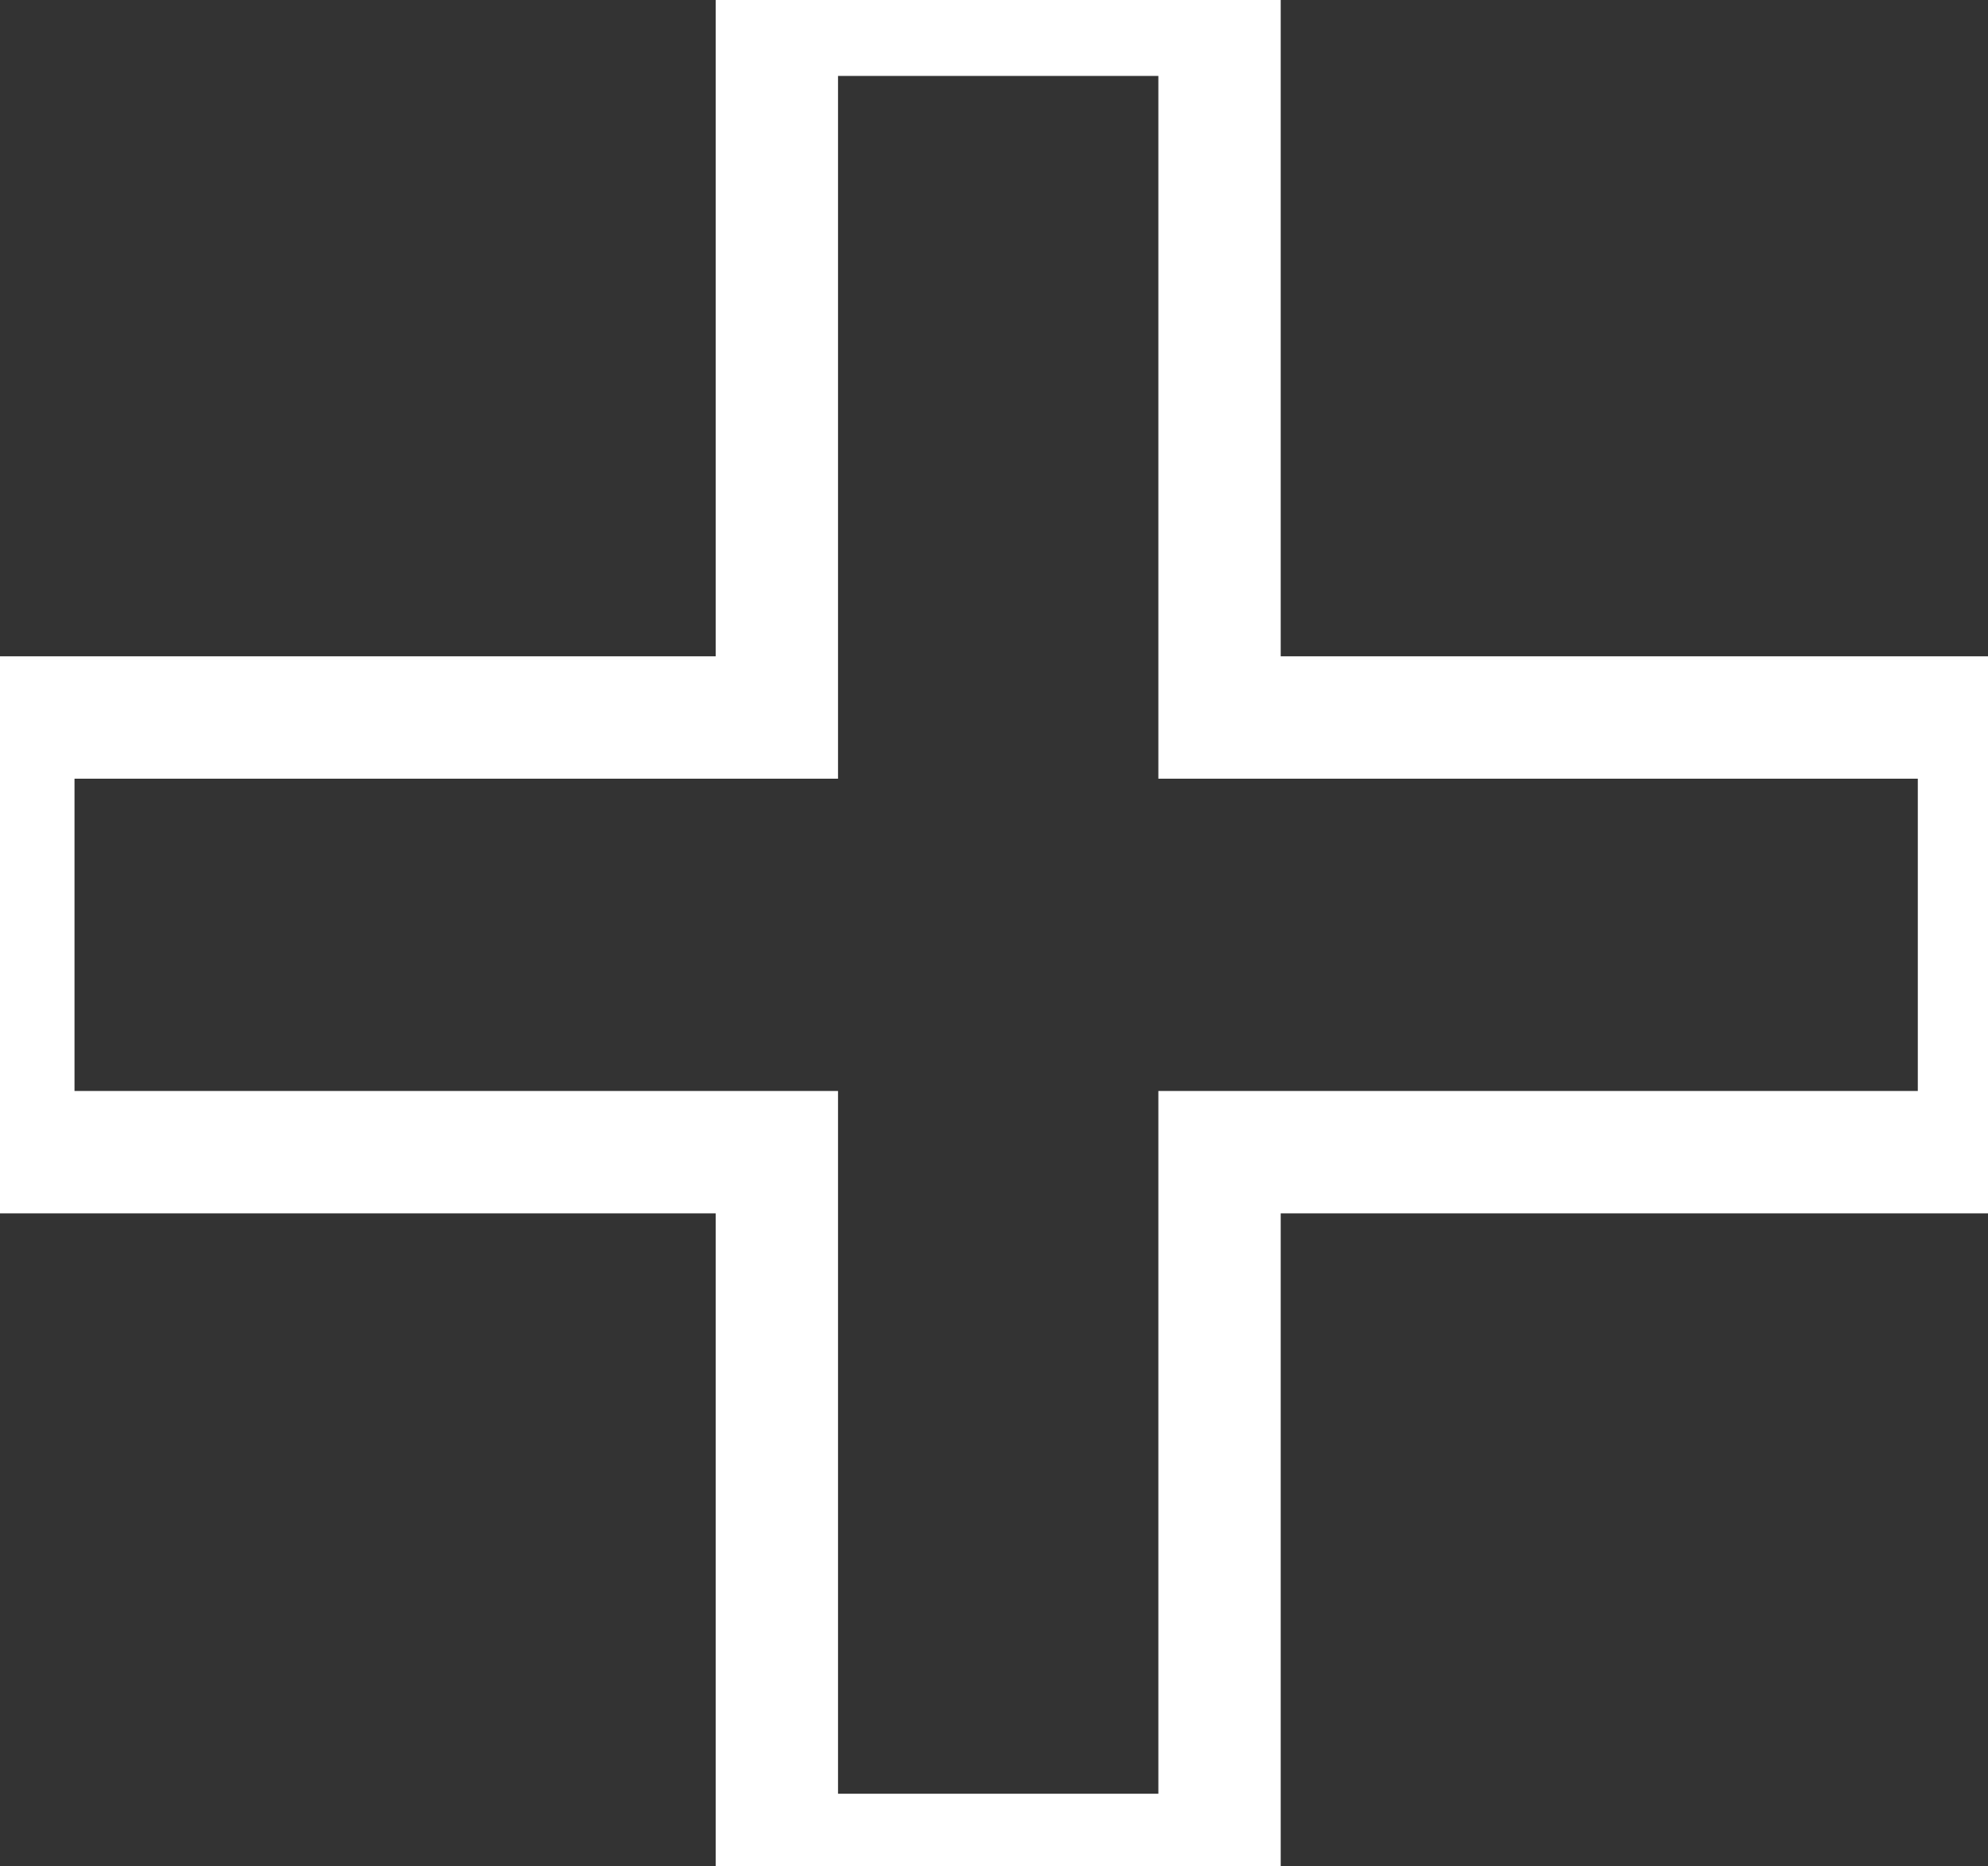 <svg width="65" height="61" viewBox="0 0 65 61" fill="none" xmlns="http://www.w3.org/2000/svg">
<rect x="0" y="0" width="65" height="61" fill="#333333" stroke="none"/>
<path d="M0.436 37.662H-1.564V39.662H0.436V37.662ZM0.436 23.454V21.454H-1.564V23.454H0.436ZM25.4 23.454V25.454H27.4V23.454H25.4ZM25.4 0.482V-1.518H23.4V0.482H25.4ZM39.874 0.482H41.874V-1.518H39.874V0.482ZM39.874 23.454H37.874V25.454H39.874V23.454ZM64.705 23.454H66.705V21.454H64.705V23.454ZM64.705 37.662V39.662H66.705V37.662H64.705ZM39.874 37.662V35.662H37.874V37.662H39.874ZM39.874 60.634V62.634H41.874V60.634H39.874ZM25.4 60.634H23.4V62.634H25.4V60.634ZM25.4 37.662H27.4V35.662H25.4V37.662ZM2.436 37.662V23.454H-1.564V37.662H2.436ZM0.436 25.454H25.4V21.454H0.436V25.454ZM27.4 23.454V0.482H23.4V23.454H27.4ZM25.4 2.482H39.874V-1.518H25.4V2.482ZM37.874 0.482V23.454H41.874V0.482H37.874ZM39.874 25.454H64.705V21.454H39.874V25.454ZM62.705 23.454V37.662H66.705V23.454H62.705ZM64.705 35.662H39.874V39.662H64.705V35.662ZM37.874 37.662V60.634H41.874V37.662H37.874ZM39.874 58.634H25.4V62.634H39.874V58.634ZM27.4 60.634V37.662H23.4V60.634H27.4ZM25.4 35.662H0.436V39.662H25.4V35.662Z" fill="white"/>
</svg>

